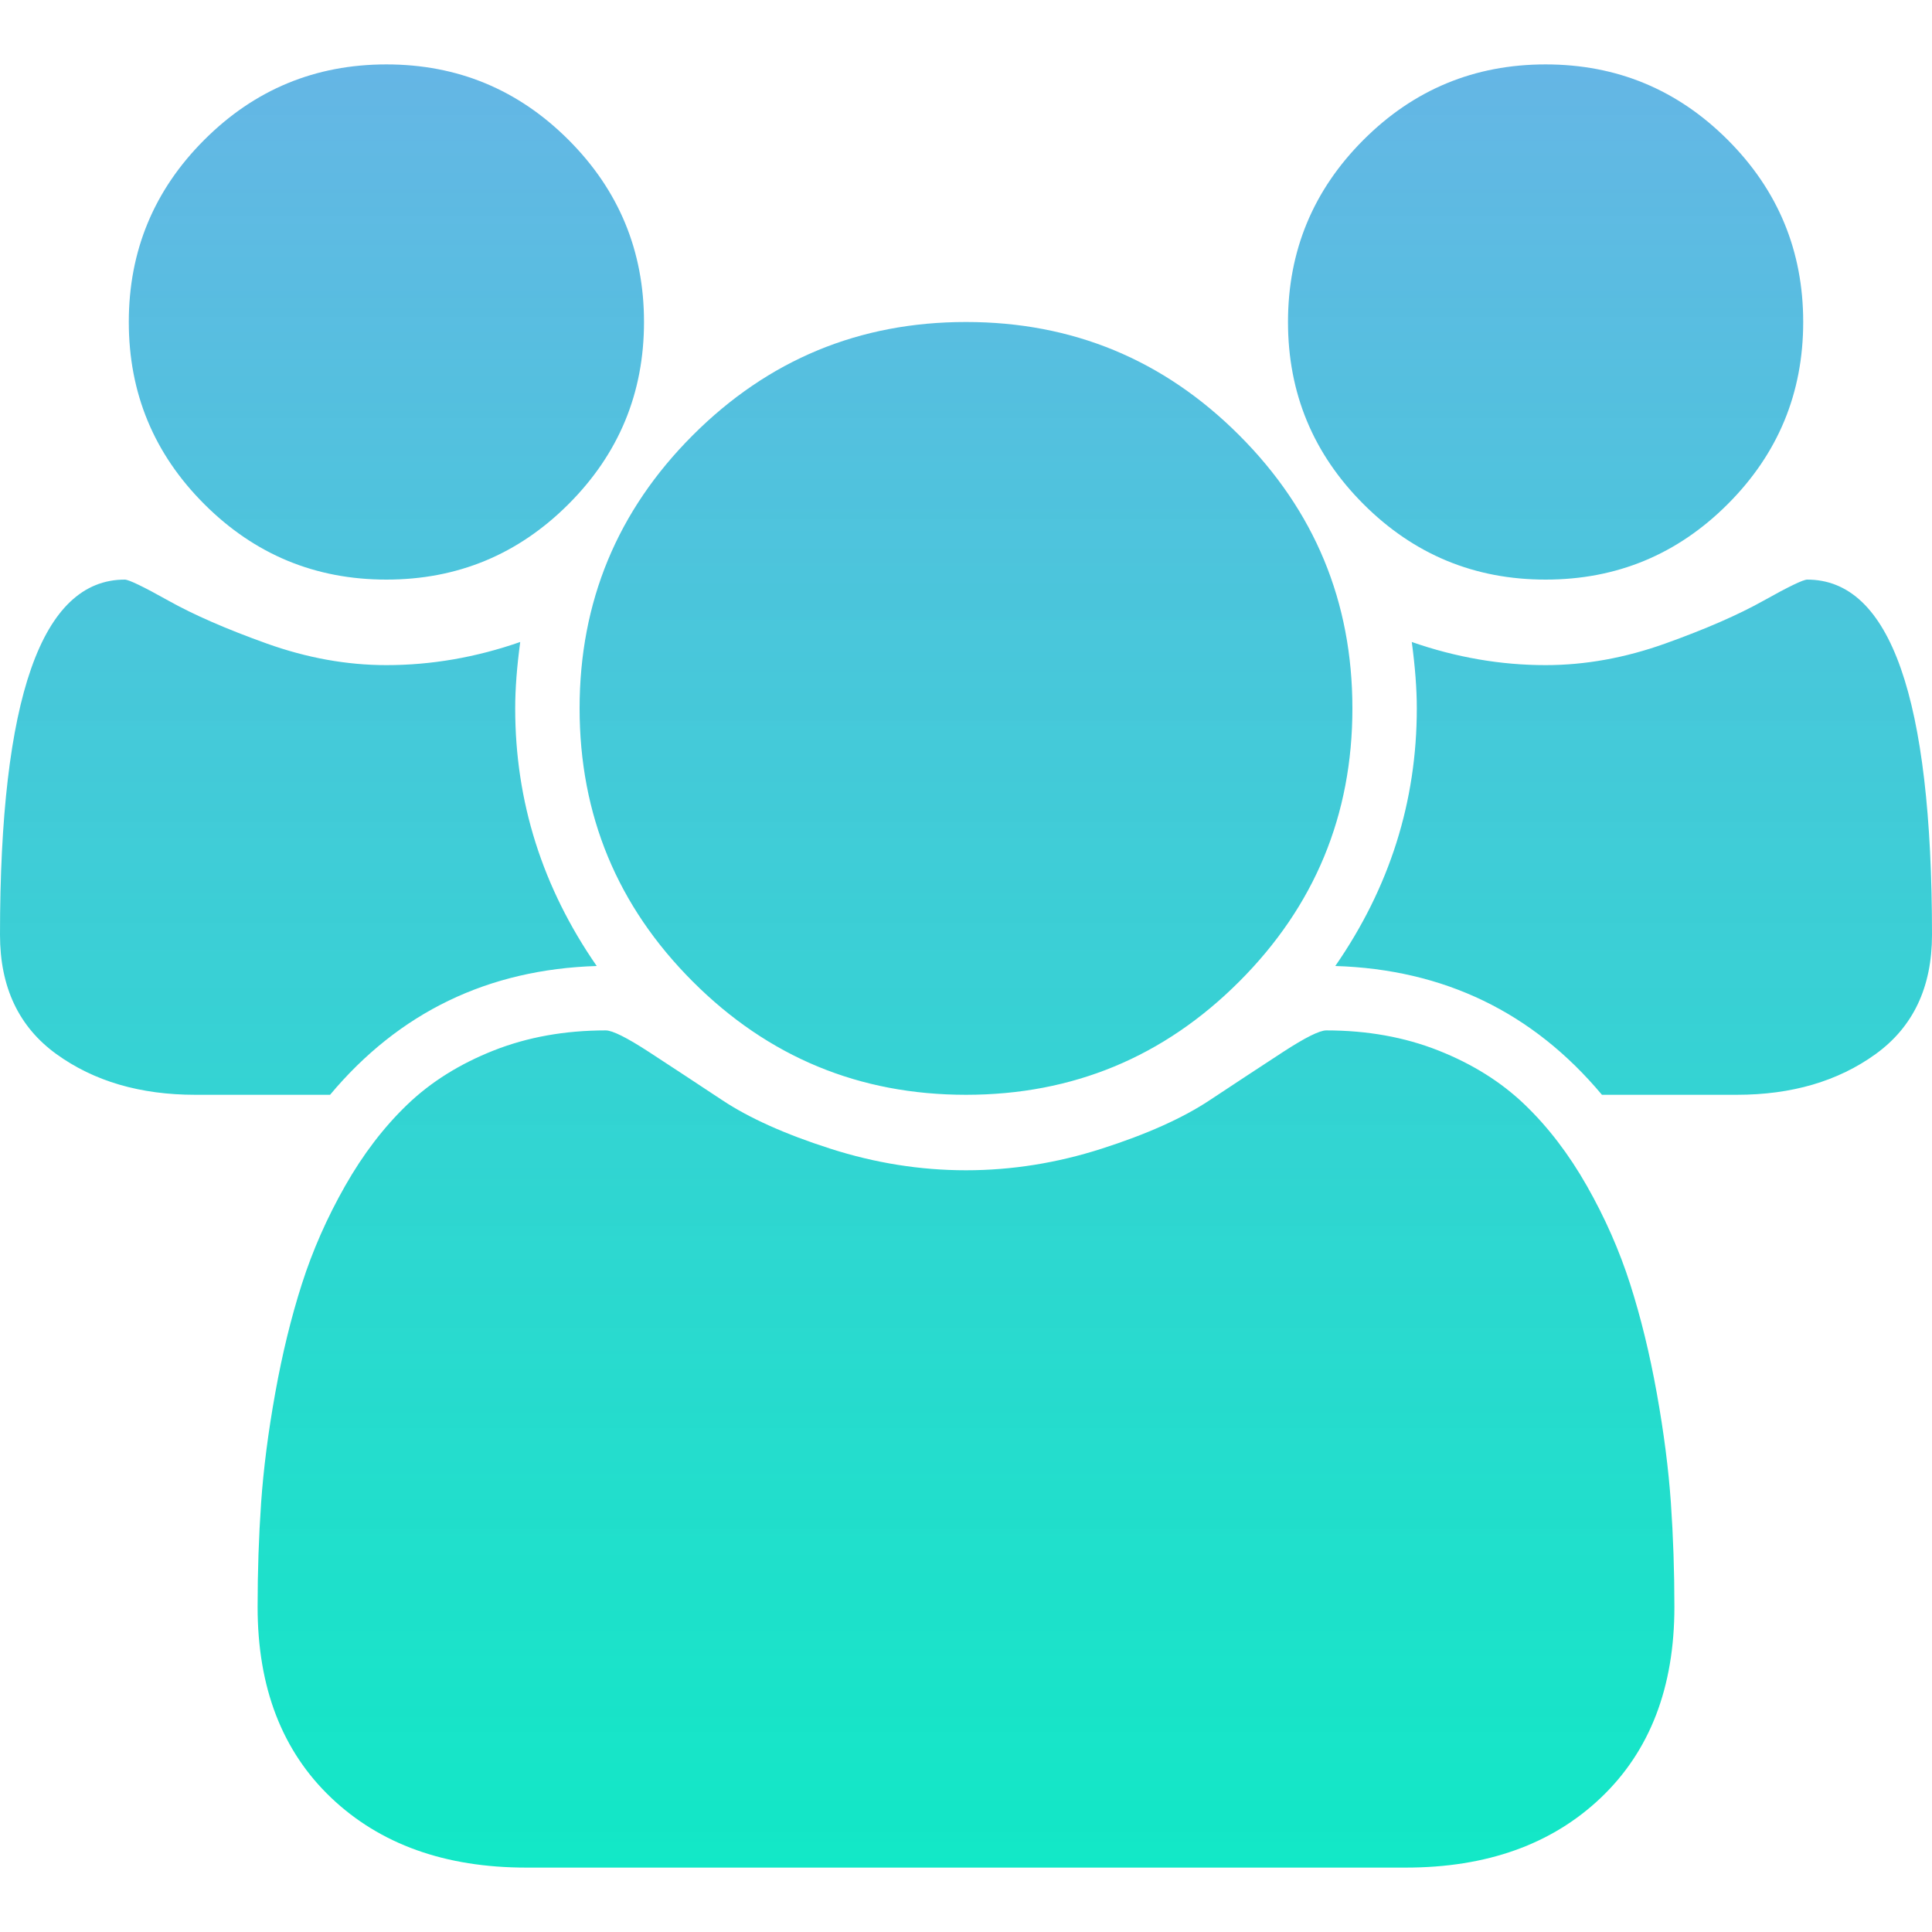 <svg width="104" height="104" viewBox="0 0 104 104" fill="none" xmlns="http://www.w3.org/2000/svg">
<path d="M32.121 52C26.271 52.181 21.486 54.492 17.767 58.933H10.508C7.547 58.933 5.056 58.202 3.033 56.74C1.011 55.277 0 53.138 0 50.321C0 37.574 2.239 31.2 6.717 31.2C6.933 31.2 7.719 31.579 9.073 32.337C10.427 33.096 12.188 33.863 14.354 34.64C16.521 35.416 18.669 35.804 20.8 35.804C23.219 35.804 25.621 35.389 28.004 34.558C27.824 35.895 27.733 37.086 27.733 38.133C27.733 43.153 29.196 47.775 32.121 52ZM90.133 86.504C90.133 90.838 88.815 94.259 86.179 96.769C83.543 99.278 80.04 100.533 75.671 100.533H28.329C23.96 100.533 20.457 99.278 17.821 96.769C15.185 94.259 13.867 90.838 13.867 86.504C13.867 84.59 13.93 82.722 14.056 80.898C14.183 79.074 14.435 77.106 14.815 74.994C15.194 72.881 15.672 70.922 16.25 69.117C16.828 67.311 17.604 65.551 18.579 63.835C19.554 62.12 20.674 60.658 21.938 59.448C23.201 58.238 24.745 57.272 26.569 56.55C28.392 55.828 30.406 55.467 32.608 55.467C32.969 55.467 33.746 55.855 34.938 56.631C36.129 57.408 37.447 58.274 38.892 59.231C40.336 60.188 42.268 61.055 44.688 61.831C47.107 62.608 49.544 62.996 52 62.996C54.456 62.996 56.893 62.608 59.312 61.831C61.732 61.055 63.664 60.188 65.108 59.231C66.553 58.274 67.871 57.408 69.062 56.631C70.254 55.855 71.031 55.467 71.392 55.467C73.594 55.467 75.608 55.828 77.431 56.55C79.255 57.272 80.799 58.238 82.062 59.448C83.326 60.658 84.446 62.12 85.421 63.835C86.396 65.551 87.172 67.311 87.75 69.117C88.328 70.922 88.806 72.881 89.185 74.994C89.565 77.106 89.817 79.074 89.944 80.898C90.07 82.722 90.133 84.59 90.133 86.504ZM34.667 17.333C34.667 21.161 33.312 24.429 30.604 27.137C27.896 29.846 24.628 31.2 20.8 31.2C16.972 31.2 13.704 29.846 10.996 27.137C8.287 24.429 6.933 21.161 6.933 17.333C6.933 13.506 8.287 10.238 10.996 7.529C13.704 4.821 16.972 3.467 20.8 3.467C24.628 3.467 27.896 4.821 30.604 7.529C33.312 10.238 34.667 13.506 34.667 17.333ZM72.8 38.133C72.8 43.875 70.769 48.777 66.706 52.84C62.644 56.902 57.742 58.933 52 58.933C46.258 58.933 41.356 56.902 37.294 52.84C33.231 48.777 31.2 43.875 31.2 38.133C31.2 32.392 33.231 27.49 37.294 23.427C41.356 19.365 46.258 17.333 52 17.333C57.742 17.333 62.644 19.365 66.706 23.427C70.769 27.49 72.8 32.392 72.8 38.133ZM104 50.321C104 53.138 102.989 55.277 100.967 56.74C98.944 58.202 96.453 58.933 93.492 58.933H86.233C82.514 54.492 77.729 52.181 71.879 52C74.804 47.775 76.267 43.153 76.267 38.133C76.267 37.086 76.176 35.895 75.996 34.558C78.379 35.389 80.781 35.804 83.2 35.804C85.331 35.804 87.479 35.416 89.646 34.64C91.812 33.863 93.573 33.096 94.927 32.337C96.281 31.579 97.067 31.2 97.283 31.2C101.761 31.2 104 37.574 104 50.321ZM97.067 17.333C97.067 21.161 95.713 24.429 93.004 27.137C90.296 29.846 87.028 31.2 83.2 31.2C79.372 31.2 76.104 29.846 73.396 27.137C70.688 24.429 69.333 21.161 69.333 17.333C69.333 13.506 70.688 10.238 73.396 7.529C76.104 4.821 79.372 3.467 83.2 3.467C87.028 3.467 90.296 4.821 93.004 7.529C95.713 10.238 97.067 13.506 97.067 17.333Z" fill="url(#paint0_linear_66_413)"/>
<defs>
<linearGradient id="paint0_linear_66_413" x1="52" y1="3.467" x2="52" y2="100.533" gradientUnits="userSpaceOnUse">
<stop stop-color="#65B6E5"/>
<stop offset="1" stop-color="#00E6C2" stop-opacity="0.93"/>
</linearGradient>
</defs>
</svg>
